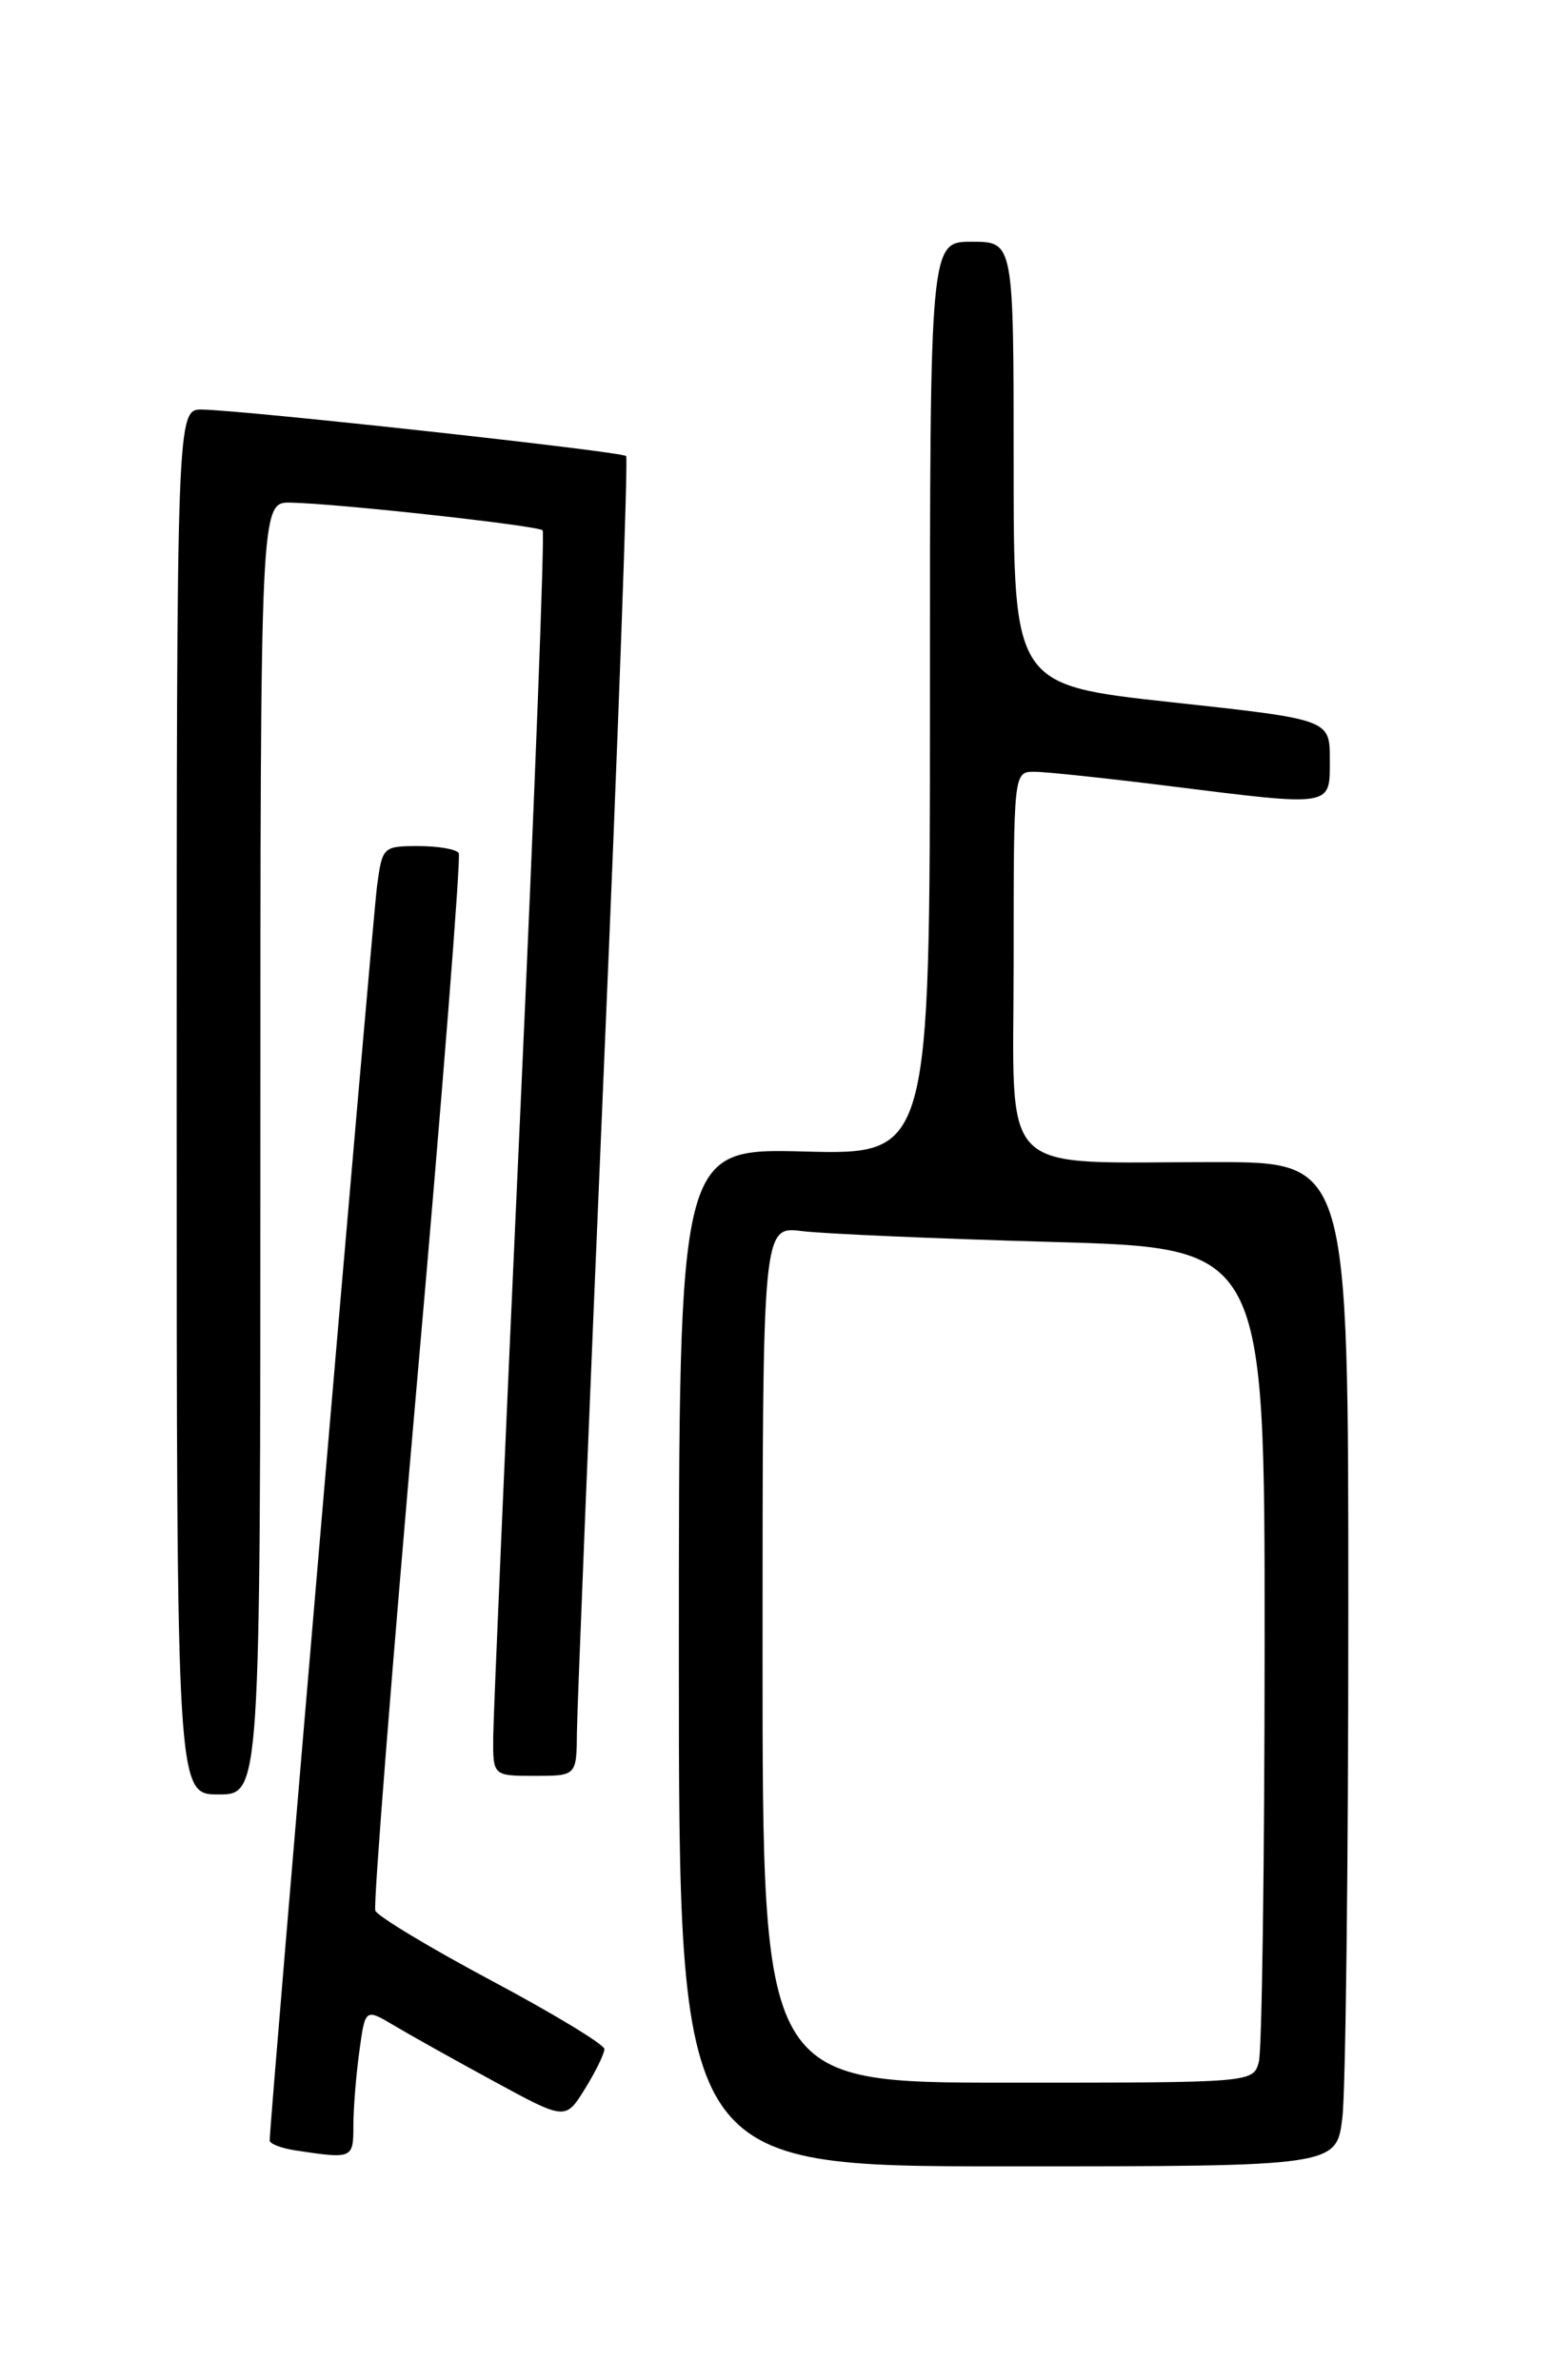 <?xml version="1.0" encoding="UTF-8" standalone="no"?>
<!DOCTYPE svg PUBLIC "-//W3C//DTD SVG 1.1//EN" "http://www.w3.org/Graphics/SVG/1.1/DTD/svg11.dtd" >
<svg xmlns="http://www.w3.org/2000/svg" xmlns:xlink="http://www.w3.org/1999/xlink" version="1.1" viewBox="0 0 167 256">
 <g >
 <path fill="currentColor"
d=" M 144.35 227.75 C 144.70 224.86 144.99 200.56 144.99 173.75 C 145.00 125.00 145.00 125.00 130.75 124.99 C 106.87 124.97 109.00 127.09 109.00 103.37 C 109.00 83.00 109.00 83.00 111.25 83.01 C 112.49 83.01 118.88 83.69 125.46 84.51 C 143.49 86.76 143.00 86.84 143.00 81.69 C 143.00 77.38 143.00 77.38 126.00 75.53 C 109.00 73.68 109.00 73.68 109.00 49.84 C 109.00 26.00 109.00 26.00 104.50 26.00 C 100.00 26.00 100.00 26.00 100.00 75.10 C 100.00 124.20 100.00 124.20 86.50 123.85 C 73.00 123.50 73.00 123.50 73.00 178.25 C 73.00 233.00 73.00 233.00 108.36 233.00 C 143.72 233.00 143.72 233.00 144.35 227.75 Z  M 38.00 228.64 C 38.00 226.79 38.29 223.19 38.64 220.64 C 39.27 216.00 39.27 216.00 42.39 217.86 C 44.10 218.88 48.95 221.59 53.16 223.88 C 60.81 228.04 60.81 228.04 62.91 224.65 C 64.06 222.79 65.00 220.87 64.99 220.38 C 64.99 219.90 59.54 216.59 52.88 213.04 C 46.22 209.49 40.59 206.09 40.36 205.50 C 40.13 204.90 42.16 179.23 44.86 148.45 C 47.57 117.68 49.58 92.16 49.33 91.75 C 49.08 91.34 47.14 91.00 45.00 91.00 C 41.19 91.00 41.11 91.08 40.55 95.25 C 40.07 98.77 29.00 228.17 29.00 230.22 C 29.00 230.57 30.24 231.05 31.75 231.28 C 37.91 232.22 38.00 232.18 38.00 228.64 Z  M 28.00 123.50 C 28.00 54.00 28.00 54.00 31.25 54.06 C 36.26 54.15 57.86 56.53 58.35 57.04 C 58.59 57.29 57.50 85.62 55.93 120.00 C 54.36 154.38 53.06 184.41 53.04 186.75 C 53.00 191.00 53.00 191.00 57.50 191.00 C 62.00 191.00 62.00 191.00 62.04 186.25 C 62.07 183.64 63.36 151.80 64.91 115.50 C 66.47 79.20 67.56 49.30 67.33 49.05 C 66.90 48.57 26.50 44.14 21.75 44.05 C 19.00 44.00 19.00 44.00 19.00 118.50 C 19.00 193.00 19.00 193.00 23.50 193.00 C 28.00 193.00 28.00 193.00 28.00 123.50 Z  M 82.00 177.94 C 82.00 131.88 82.00 131.88 86.25 132.41 C 88.59 132.70 100.74 133.23 113.25 133.58 C 136.00 134.22 136.00 134.22 135.99 176.86 C 135.98 200.31 135.70 220.51 135.37 221.75 C 134.77 224.00 134.77 224.00 108.38 224.00 C 82.00 224.00 82.00 224.00 82.00 177.94 Z "/>
</g>
</svg>